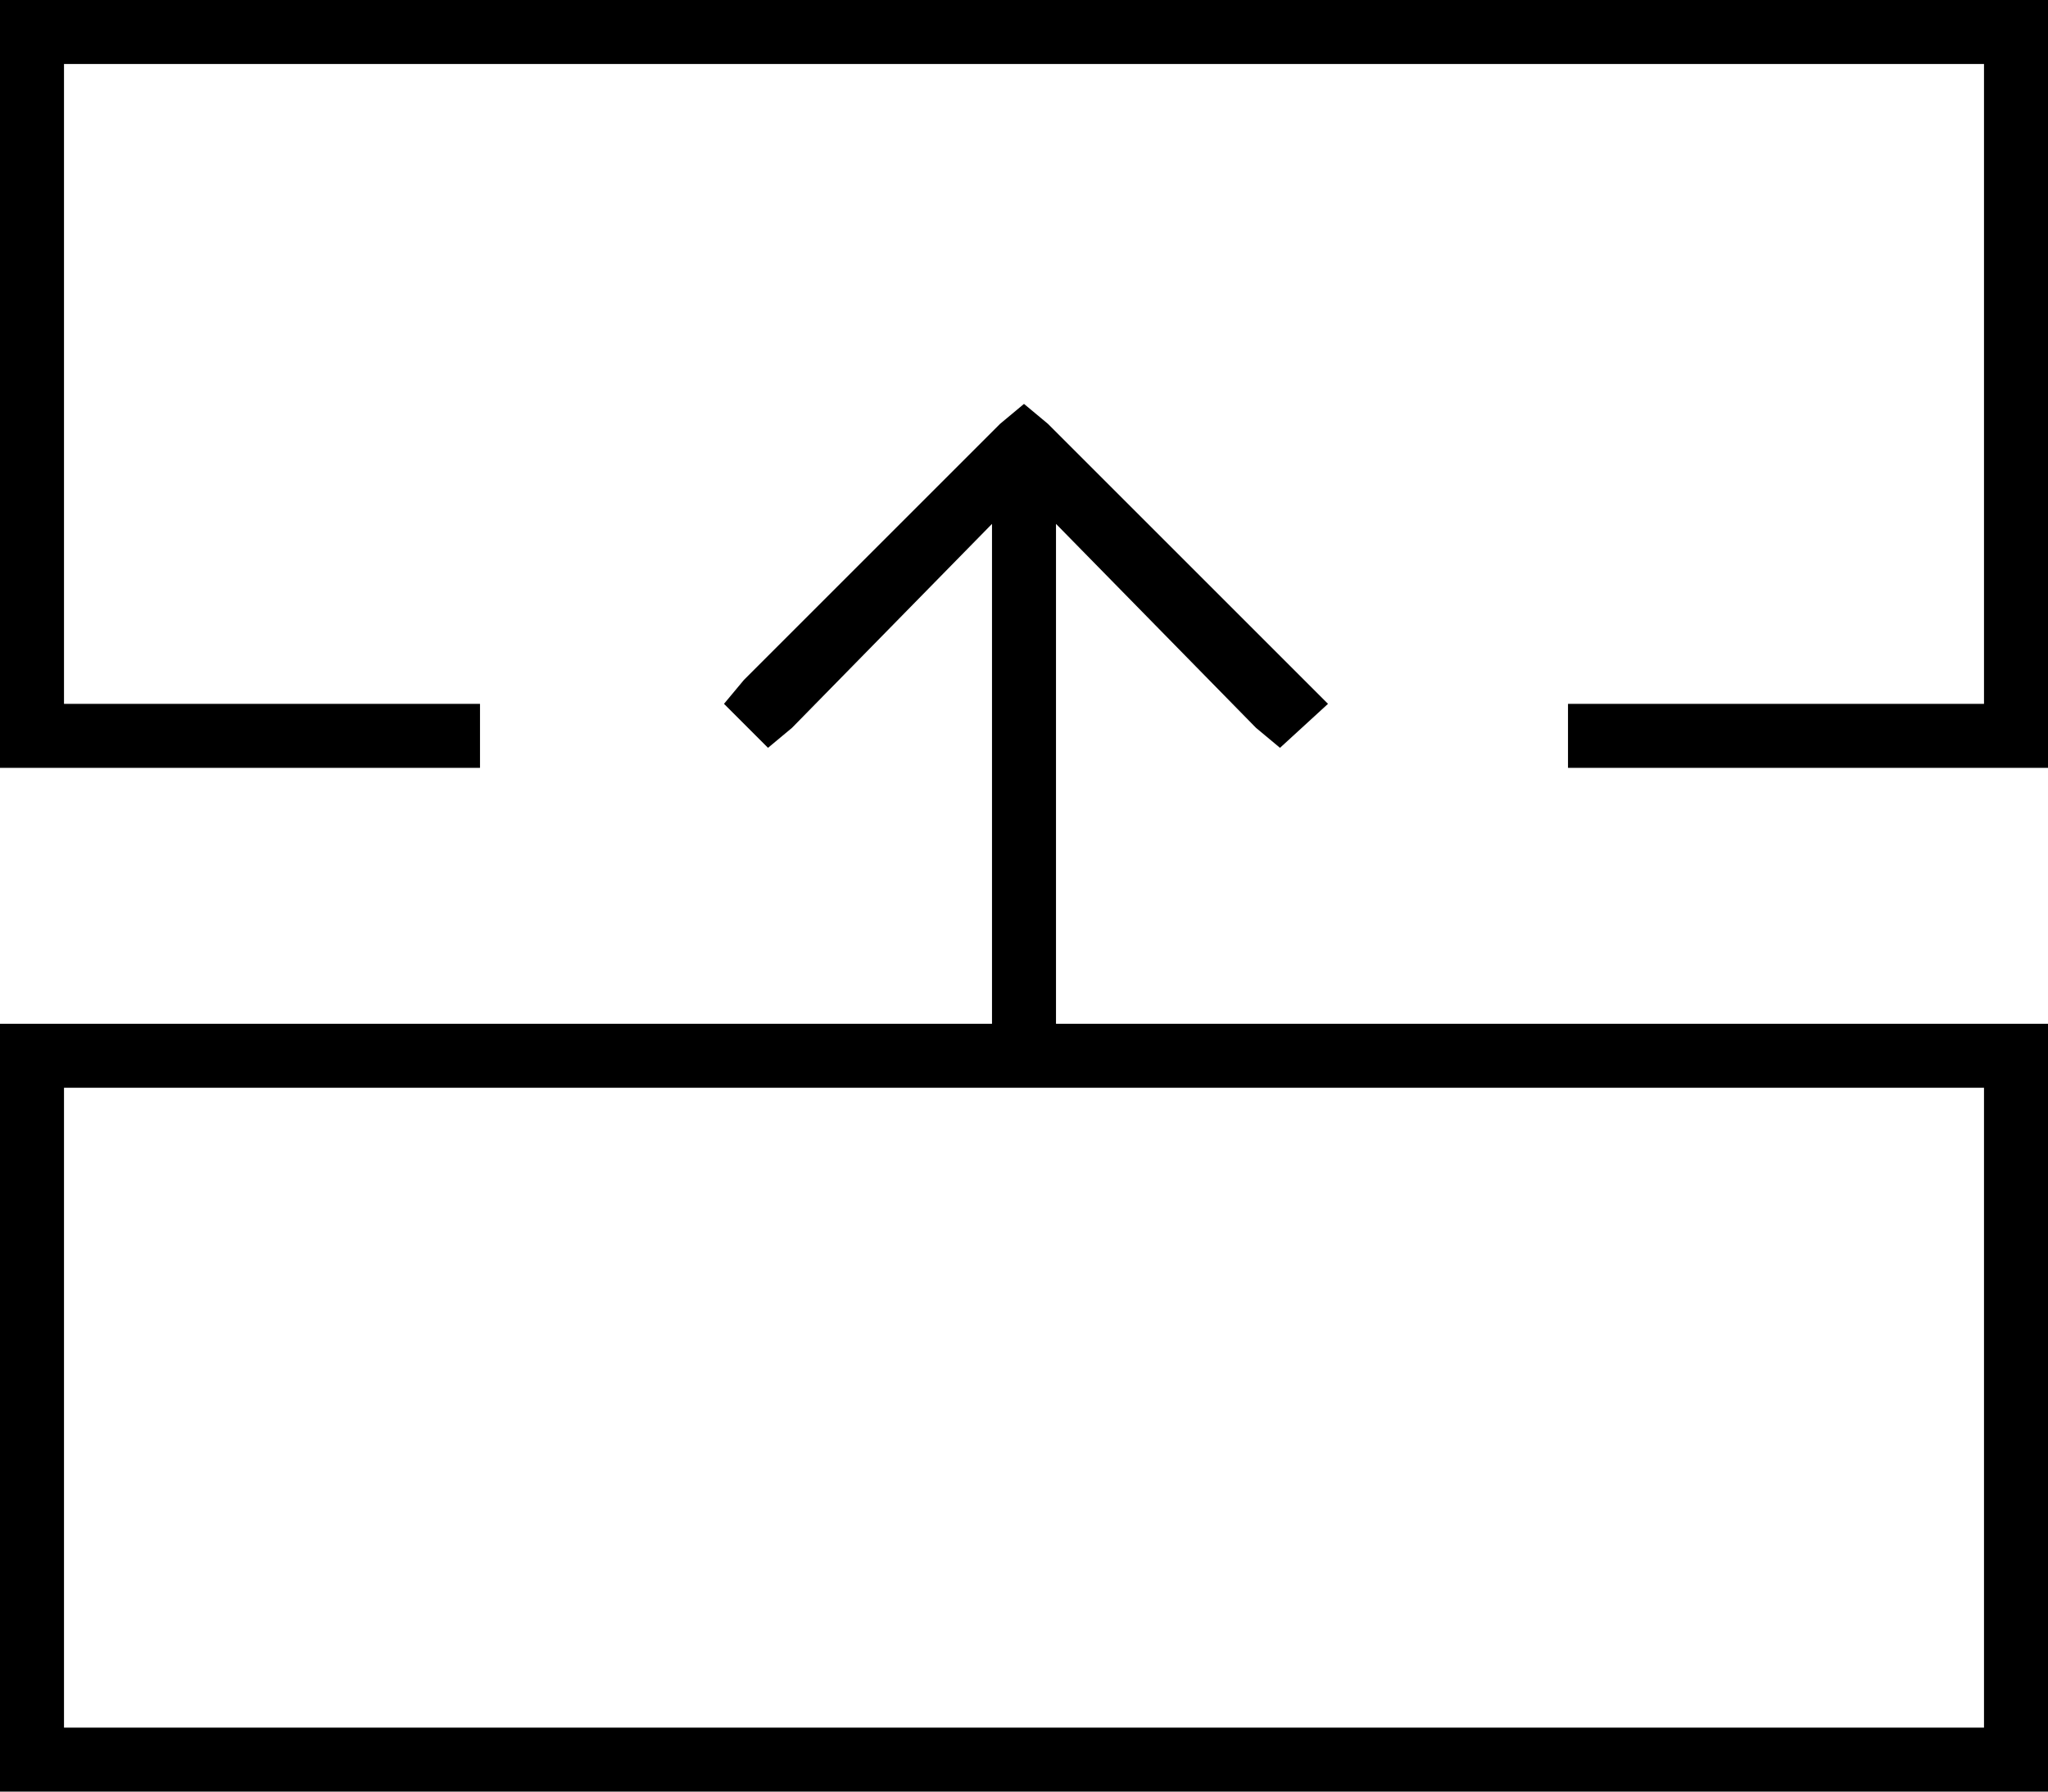 <svg xmlns="http://www.w3.org/2000/svg" viewBox="0 0 512 448">
  <path d="M 496 272 L 16 272 L 496 272 L 16 272 L 16 432 L 16 432 L 496 432 L 496 432 L 496 272 L 496 272 Z M 512 256 L 512 272 L 512 256 L 512 272 L 512 432 L 512 432 L 512 448 L 512 448 L 496 448 L 0 448 L 0 432 L 0 432 L 0 272 L 0 272 L 0 256 L 0 256 L 16 256 L 248 256 L 248 131 L 248 131 L 198 182 L 198 182 L 192 187 L 192 187 L 181 176 L 181 176 L 186 170 L 186 170 L 250 106 L 250 106 L 256 101 L 256 101 L 262 106 L 262 106 L 326 170 L 326 170 L 332 176 L 332 176 L 320 187 L 320 187 L 314 182 L 314 182 L 264 131 L 264 131 L 264 256 L 264 256 L 496 256 L 512 256 Z M 512 8 L 512 184 L 512 8 L 512 184 L 512 192 L 512 192 L 504 192 L 392 192 L 392 176 L 392 176 L 400 176 L 496 176 L 496 16 L 496 16 L 16 16 L 16 16 L 16 176 L 16 176 L 112 176 L 120 176 L 120 192 L 120 192 L 112 192 L 0 192 L 0 184 L 0 184 L 0 8 L 0 8 L 0 0 L 0 0 L 8 0 L 512 0 L 512 8 L 512 8 Z" />
</svg>